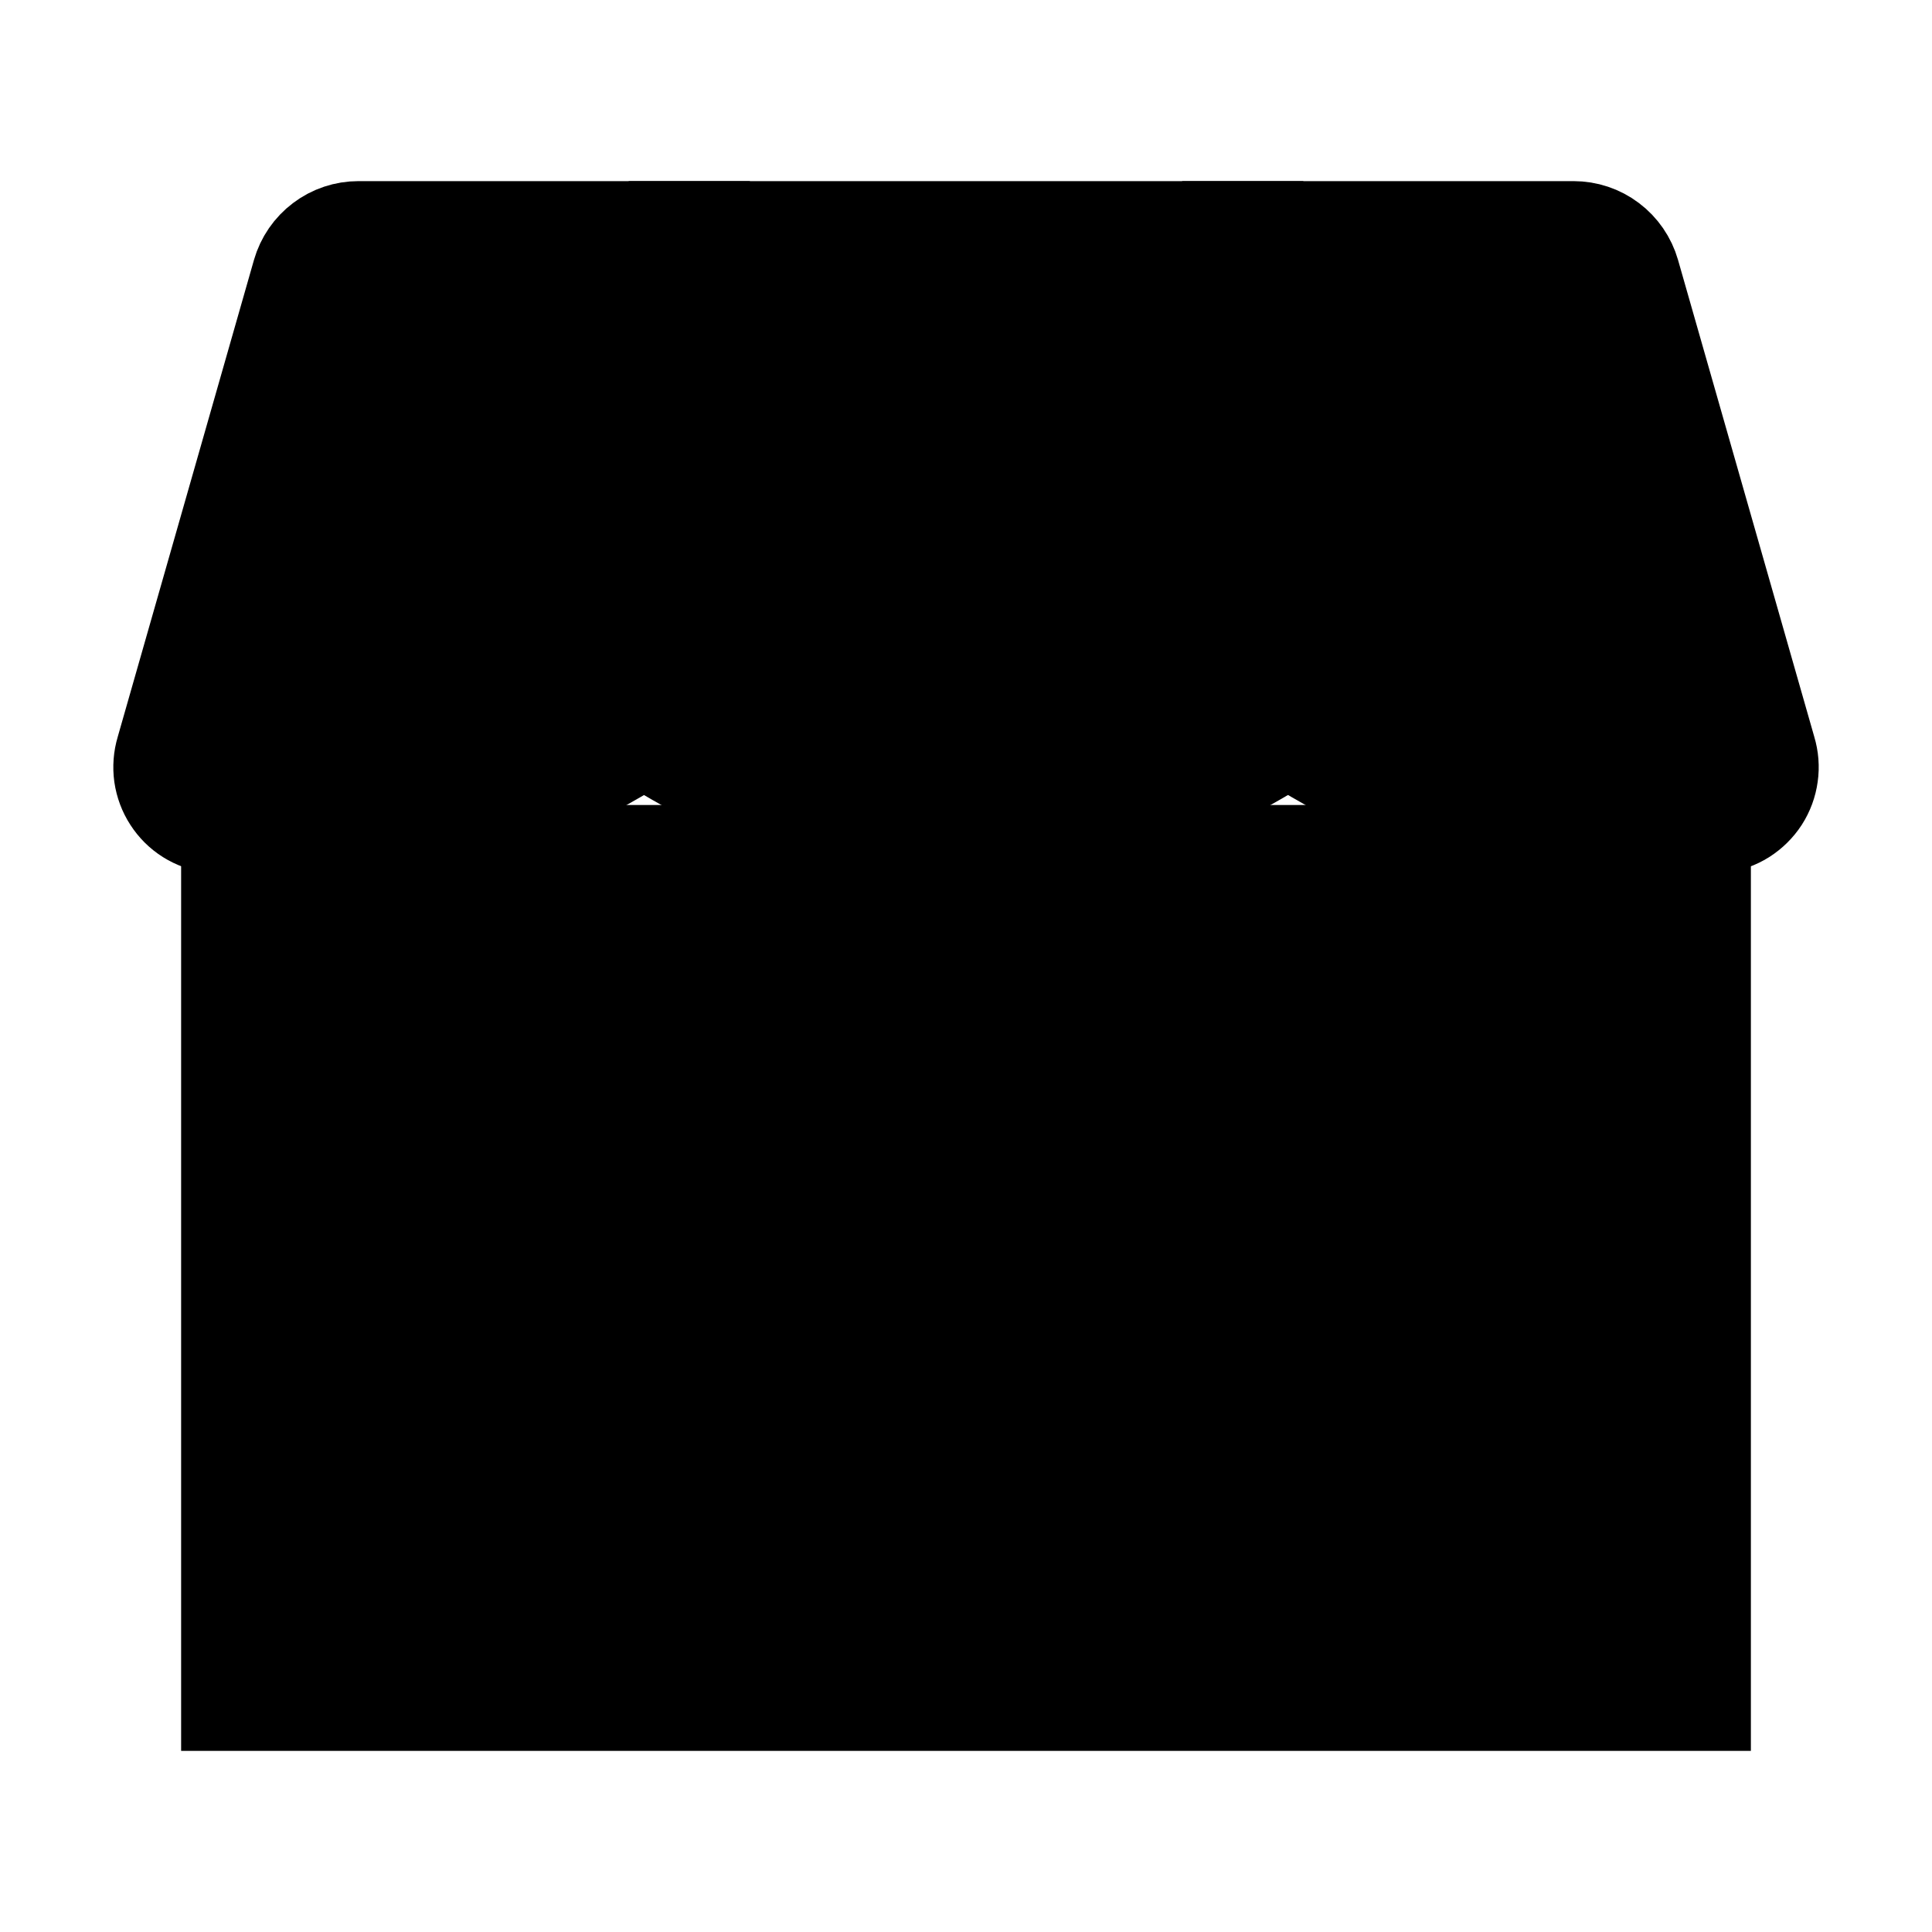 <svg width="24" height="24" viewBox="0 0 24 24" fill="currentColor" xmlns="http://www.w3.org/2000/svg">
<path d="M3 10V19V21H21V19V10" stroke="black" stroke-width="1.5"/>
<path d="M14.833 21V15V13H8.833V15V21" stroke="black" stroke-width="1.5" stroke-miterlimit="16"/>
<path d="M21.818 9.364L20.124 3.435C20.088 3.31 20.012 3.199 19.908 3.121C19.804 3.042 19.677 3 19.547 3H15.5L15.975 8.704C15.982 8.796 16.011 8.884 16.059 8.963C16.108 9.041 16.174 9.107 16.253 9.154C16.643 9.387 17.405 9.817 18 10C19.016 10.313 20.5 10.2 21.346 10.096C21.428 10.085 21.507 10.057 21.577 10.013C21.647 9.968 21.707 9.909 21.752 9.84C21.797 9.77 21.826 9.691 21.837 9.609C21.849 9.527 21.842 9.443 21.818 9.364Z" stroke="black" stroke-width="1.5"/>
<path d="M14 10C14.568 9.825 15.288 9.426 15.69 9.188C15.784 9.132 15.86 9.051 15.909 8.954C15.959 8.857 15.98 8.748 15.97 8.639L15.5 3H8.5L8.03 8.639C8.02 8.748 8.041 8.857 8.091 8.954C8.14 9.052 8.216 9.133 8.31 9.189C8.712 9.426 9.432 9.825 10 10C11.493 10.46 12.507 10.46 14 10Z" stroke="black" stroke-width="1.5"/>
<path d="M3.876 3.435L2.182 9.365C2.158 9.444 2.152 9.528 2.163 9.61C2.175 9.691 2.204 9.77 2.249 9.839C2.294 9.909 2.353 9.968 2.423 10.012C2.493 10.056 2.572 10.084 2.654 10.095C3.499 10.2 4.984 10.312 6 10C6.595 9.817 7.358 9.387 7.747 9.155C7.826 9.107 7.892 9.042 7.941 8.963C7.989 8.885 8.018 8.796 8.025 8.704L8.5 3H4.453C4.323 3 4.196 3.042 4.092 3.121C3.988 3.199 3.912 3.31 3.876 3.435Z" stroke="black" stroke-width="1.5"/>
</svg>
